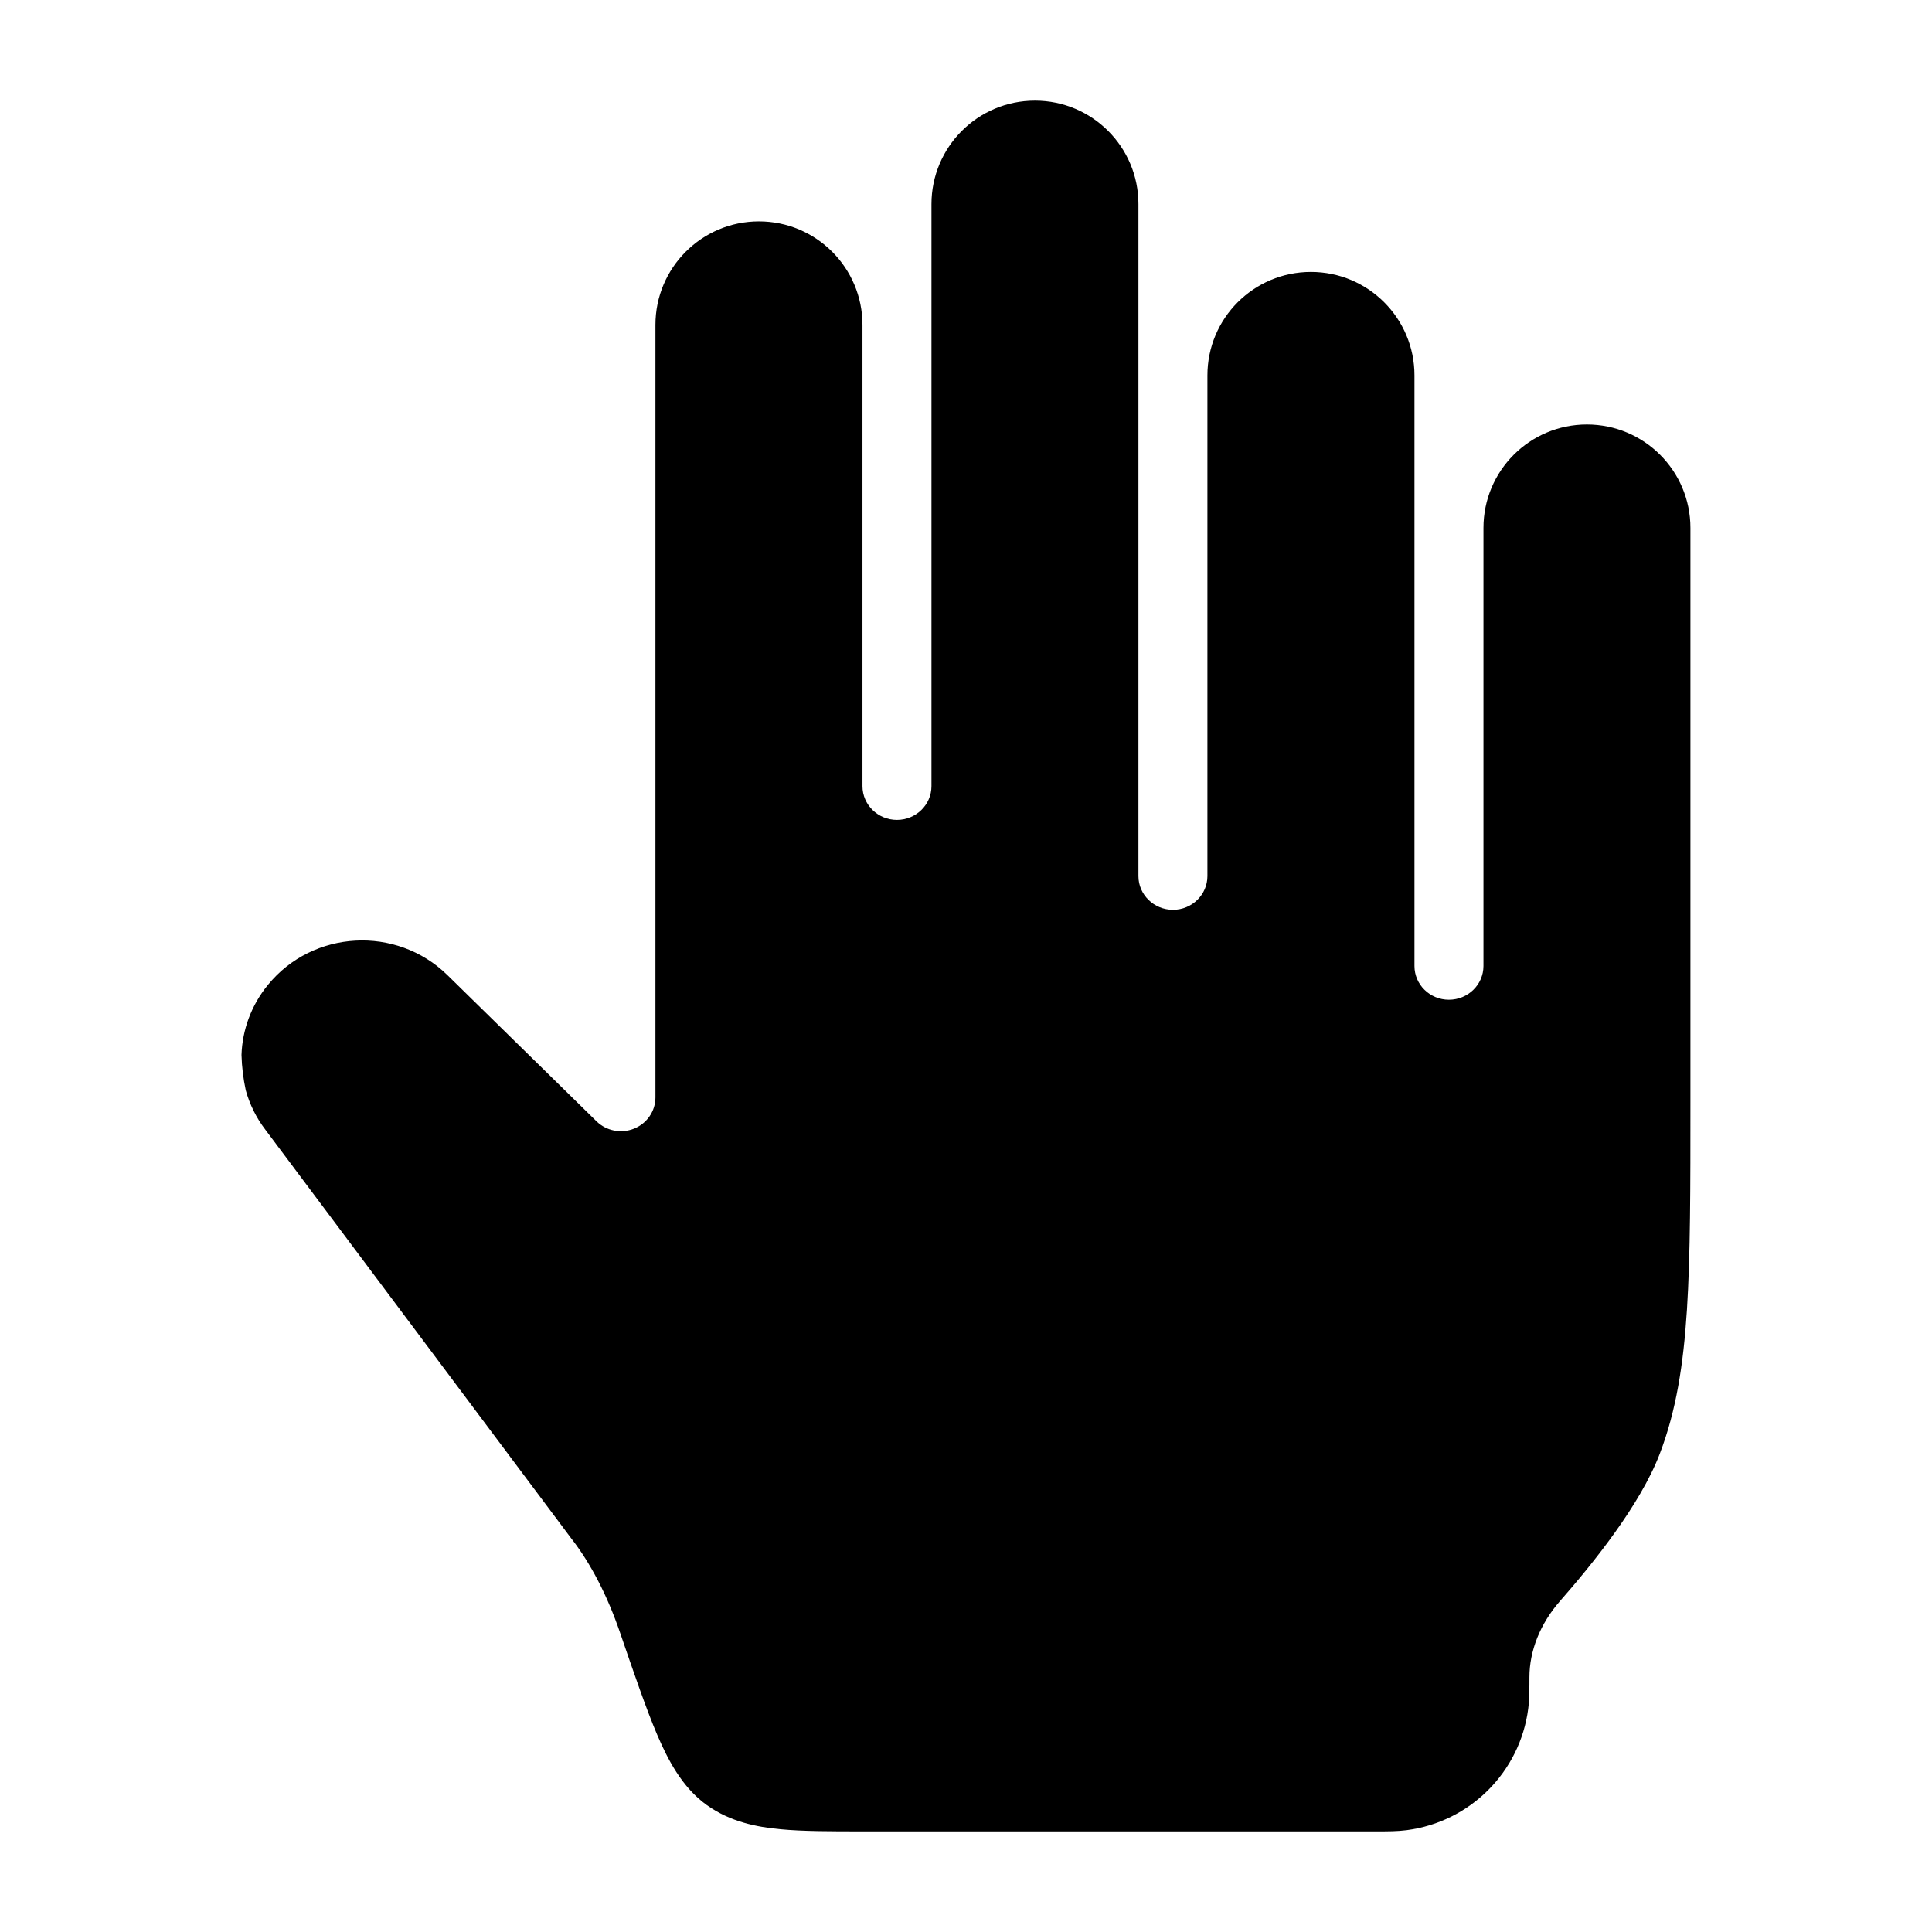 <svg width="24" height="24" viewBox="0 0 24 24" xmlns="http://www.w3.org/2000/svg">
<path class="pr-icon-bulk-secondary" d="M11.142 10.185C11.379 10.185 11.571 9.997 11.571 9.766V2.536C11.571 1.826 12.146 1.25 12.857 1.25C13.567 1.25 14.143 1.826 14.142 2.536L14.142 10.883C14.142 11.114 14.334 11.302 14.571 11.302C14.807 11.302 14.999 11.114 14.999 10.883V4.663C14.999 3.953 15.575 3.378 16.285 3.378C16.995 3.378 17.571 3.953 17.571 4.663V12C17.571 12.231 17.762 12.419 17.999 12.419C18.236 12.419 18.428 12.231 18.428 12V6.558C18.428 5.848 19.003 5.273 19.713 5.273C20.423 5.273 20.999 5.848 20.999 6.558V13.692C20.999 14.757 20.999 15.592 20.956 16.267C20.912 16.954 20.822 17.527 20.618 18.06C20.372 18.703 19.776 19.436 19.378 19.89C19.132 20.171 18.999 20.508 18.999 20.835C18.999 20.955 18.999 21.111 18.984 21.226C18.882 22.013 18.262 22.633 17.474 22.735C17.36 22.75 17.236 22.75 17.116 22.75L10.715 22.75C10.32 22.75 9.972 22.75 9.692 22.723C9.402 22.696 9.072 22.632 8.781 22.424C8.466 22.199 8.289 21.842 8.163 21.548C8.029 21.234 7.875 20.785 7.702 20.28C7.546 19.824 7.338 19.419 7.095 19.109L3.297 14.034C3.182 13.884 3.101 13.717 3.053 13.544C3.022 13.399 3.004 13.252 3 13.105C3.01 12.796 3.12 12.489 3.328 12.235C3.886 11.55 4.926 11.494 5.558 12.113L7.41 13.929C7.532 14.049 7.717 14.085 7.877 14.02C8.037 13.955 8.142 13.803 8.142 13.633V4.036C8.142 3.326 8.718 2.75 9.428 2.75C10.138 2.75 10.714 3.326 10.714 4.036V9.766C10.714 9.997 10.906 10.185 11.142 10.185Z" fill="currentColor"/>
</svg>
